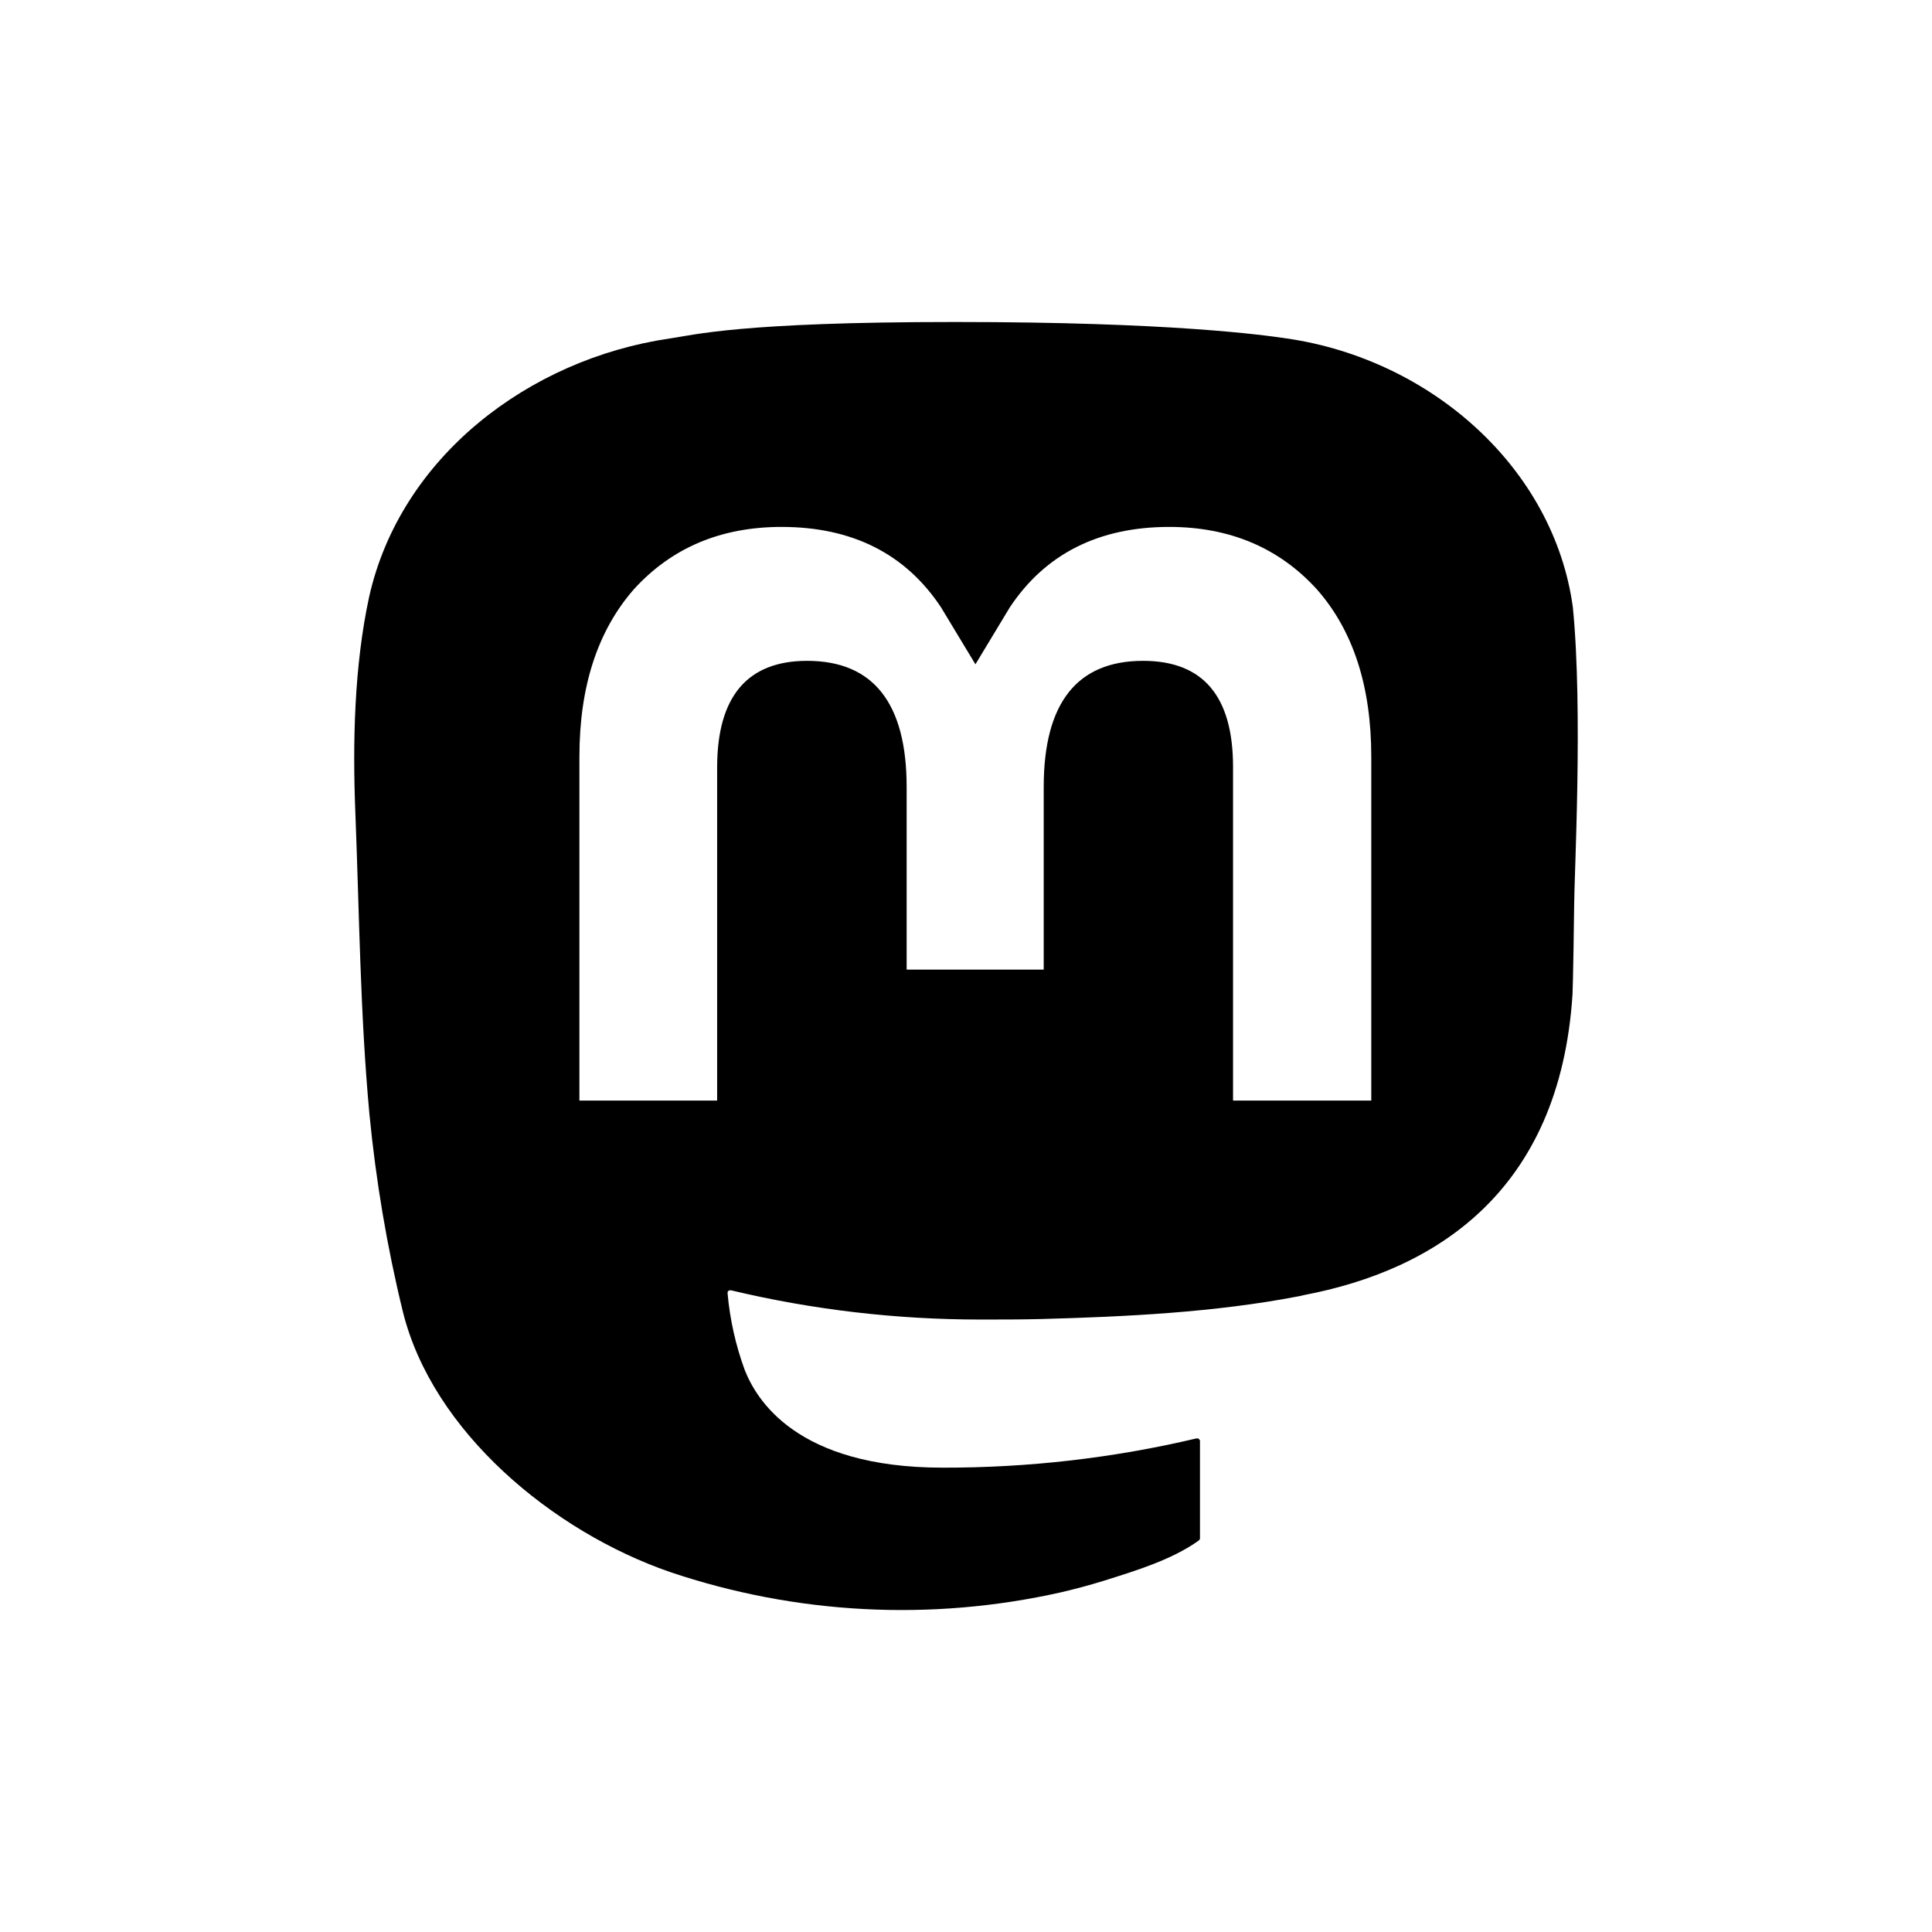 <svg width="240" height="240" viewBox="0 0 240 240"  xmlns="http://www.w3.org/2000/svg">
<path d="M195.384 75.426C193.042 58.236 177.883 44.677 159.89 42.051C156.85 41.6 145.367 40 118.747 40H118.541C91.9 40 86.19 41.62 83.171 42.051C65.691 44.615 49.731 56.779 45.849 74.174C44 82.749 43.794 92.246 44.144 100.964C44.637 113.456 44.739 125.928 45.889 138.379C46.691 146.646 48.067 154.851 50.039 162.913C53.715 177.826 68.628 190.236 83.232 195.282C98.864 200.554 115.666 201.436 131.79 197.805C133.557 197.395 135.323 196.923 137.048 196.39C140.951 195.159 145.552 193.785 148.921 191.364C148.962 191.323 149.003 191.282 149.024 191.241C149.044 191.2 149.065 191.138 149.065 191.077V179.015C149.065 179.015 149.065 178.913 149.024 178.872C149.003 178.831 148.962 178.79 148.921 178.749C148.88 178.708 148.839 178.687 148.777 178.687C148.715 178.687 148.674 178.687 148.613 178.687C138.301 181.128 127.723 182.338 117.104 182.318C98.843 182.318 93.934 173.764 92.517 170.195C91.387 167.118 90.668 163.897 90.38 160.636C90.38 160.574 90.38 160.533 90.401 160.472C90.421 160.431 90.463 160.369 90.504 160.349C90.545 160.308 90.606 160.287 90.647 160.287C90.709 160.287 90.75 160.287 90.812 160.287C100.959 162.708 111.352 163.918 121.807 163.918C124.313 163.918 126.819 163.918 129.325 163.856C139.821 163.569 150.893 163.036 161.225 161.046C161.492 161.005 161.738 160.944 161.964 160.882C178.253 157.785 193.761 148.082 195.343 123.528C195.404 122.564 195.548 113.395 195.548 112.39C195.548 108.985 196.657 88.205 195.384 75.426ZM170.304 136.718H153.173V95.261C153.173 86.544 149.496 82.092 141.999 82.092C133.762 82.092 129.654 87.364 129.654 97.764V120.451H112.626V97.764C112.626 87.364 108.497 82.092 100.26 82.092C92.825 82.092 89.107 86.544 89.086 95.261V136.718H71.976V94.01C71.976 85.292 74.236 78.359 78.734 73.21C83.397 68.082 89.497 65.456 97.077 65.456C105.847 65.456 112.482 68.779 116.898 75.446L121.171 82.523L125.443 75.446C129.859 68.8 136.494 65.456 145.244 65.456C152.803 65.456 158.924 68.082 163.587 73.21C168.106 78.338 170.345 85.272 170.345 94.01V136.718H170.304Z" />
</svg>
